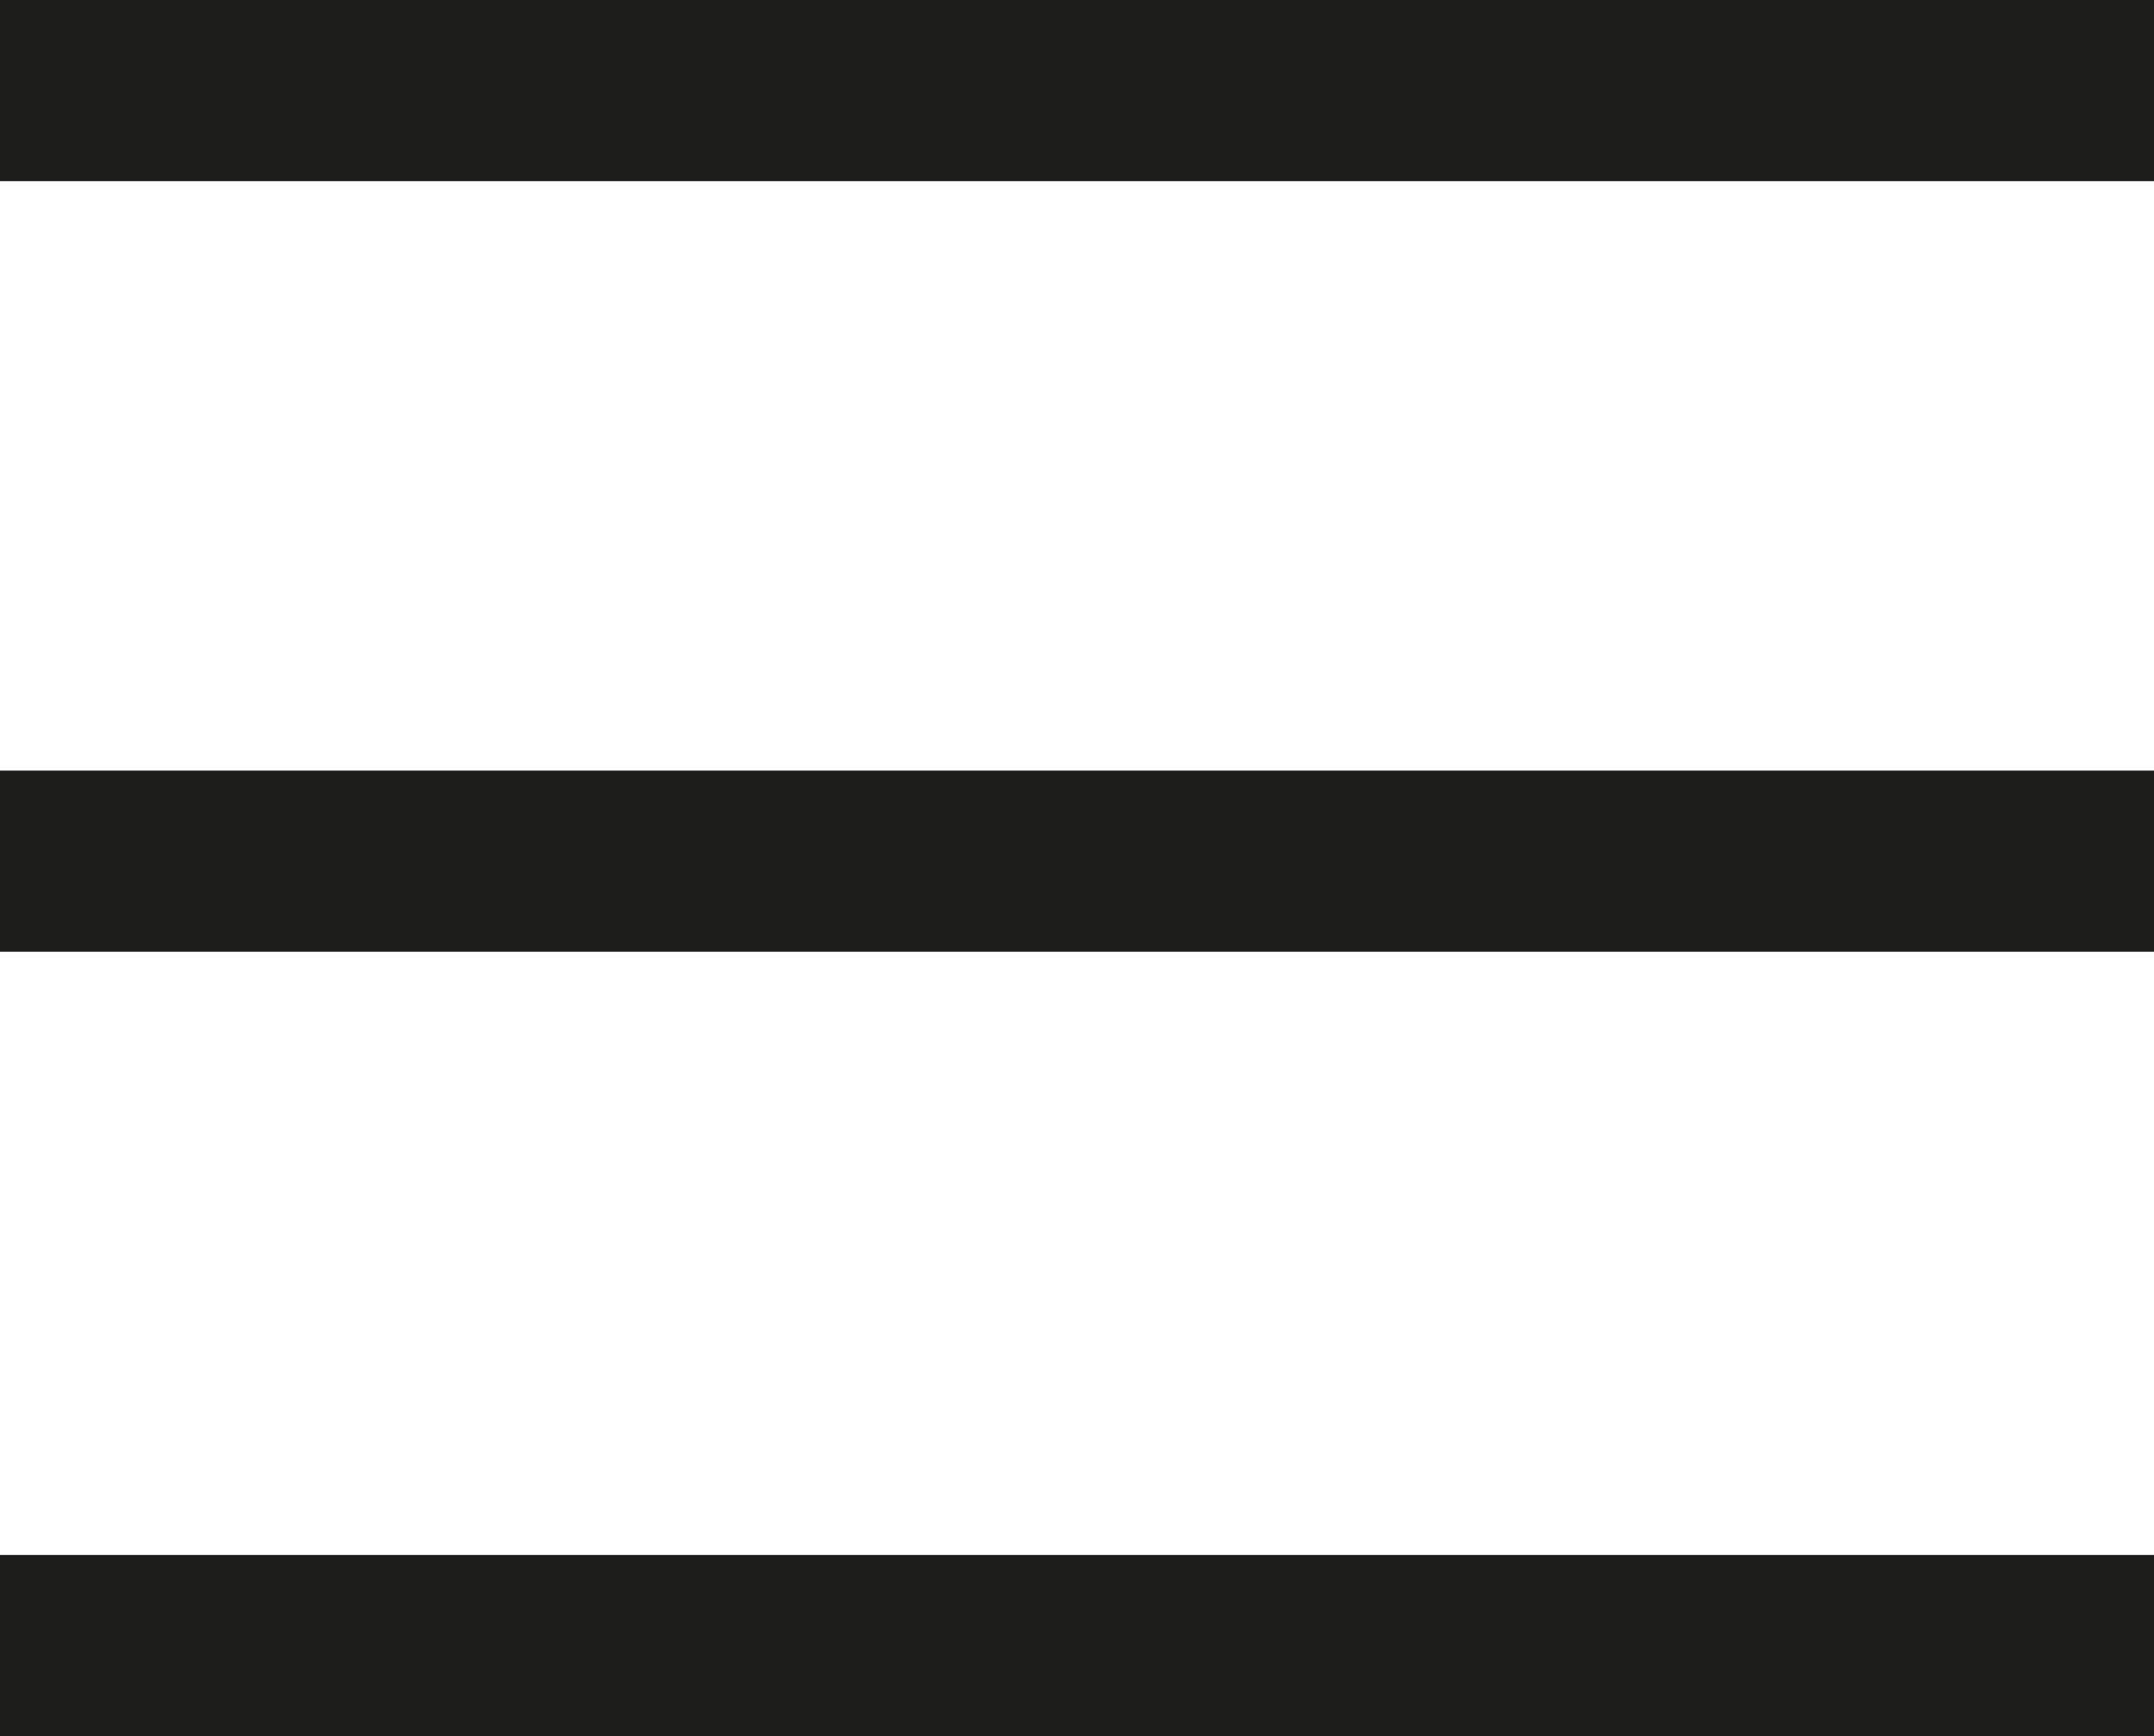 <svg xmlns="http://www.w3.org/2000/svg" viewBox="0 0 416.13 335.42"><defs><style>.cls-1{fill:none;stroke:#1d1d1b;stroke-miterlimit:10;stroke-width:35px;}</style></defs><g id="Laag_2" data-name="Laag 2"><g id="Laag_1-2" data-name="Laag 1"><line class="cls-1" y1="17.5" x2="416.13" y2="17.5"/><line class="cls-1" y1="166.38" x2="416.13" y2="166.38"/><line class="cls-1" y1="317.92" x2="416.13" y2="317.92"/></g></g></svg>